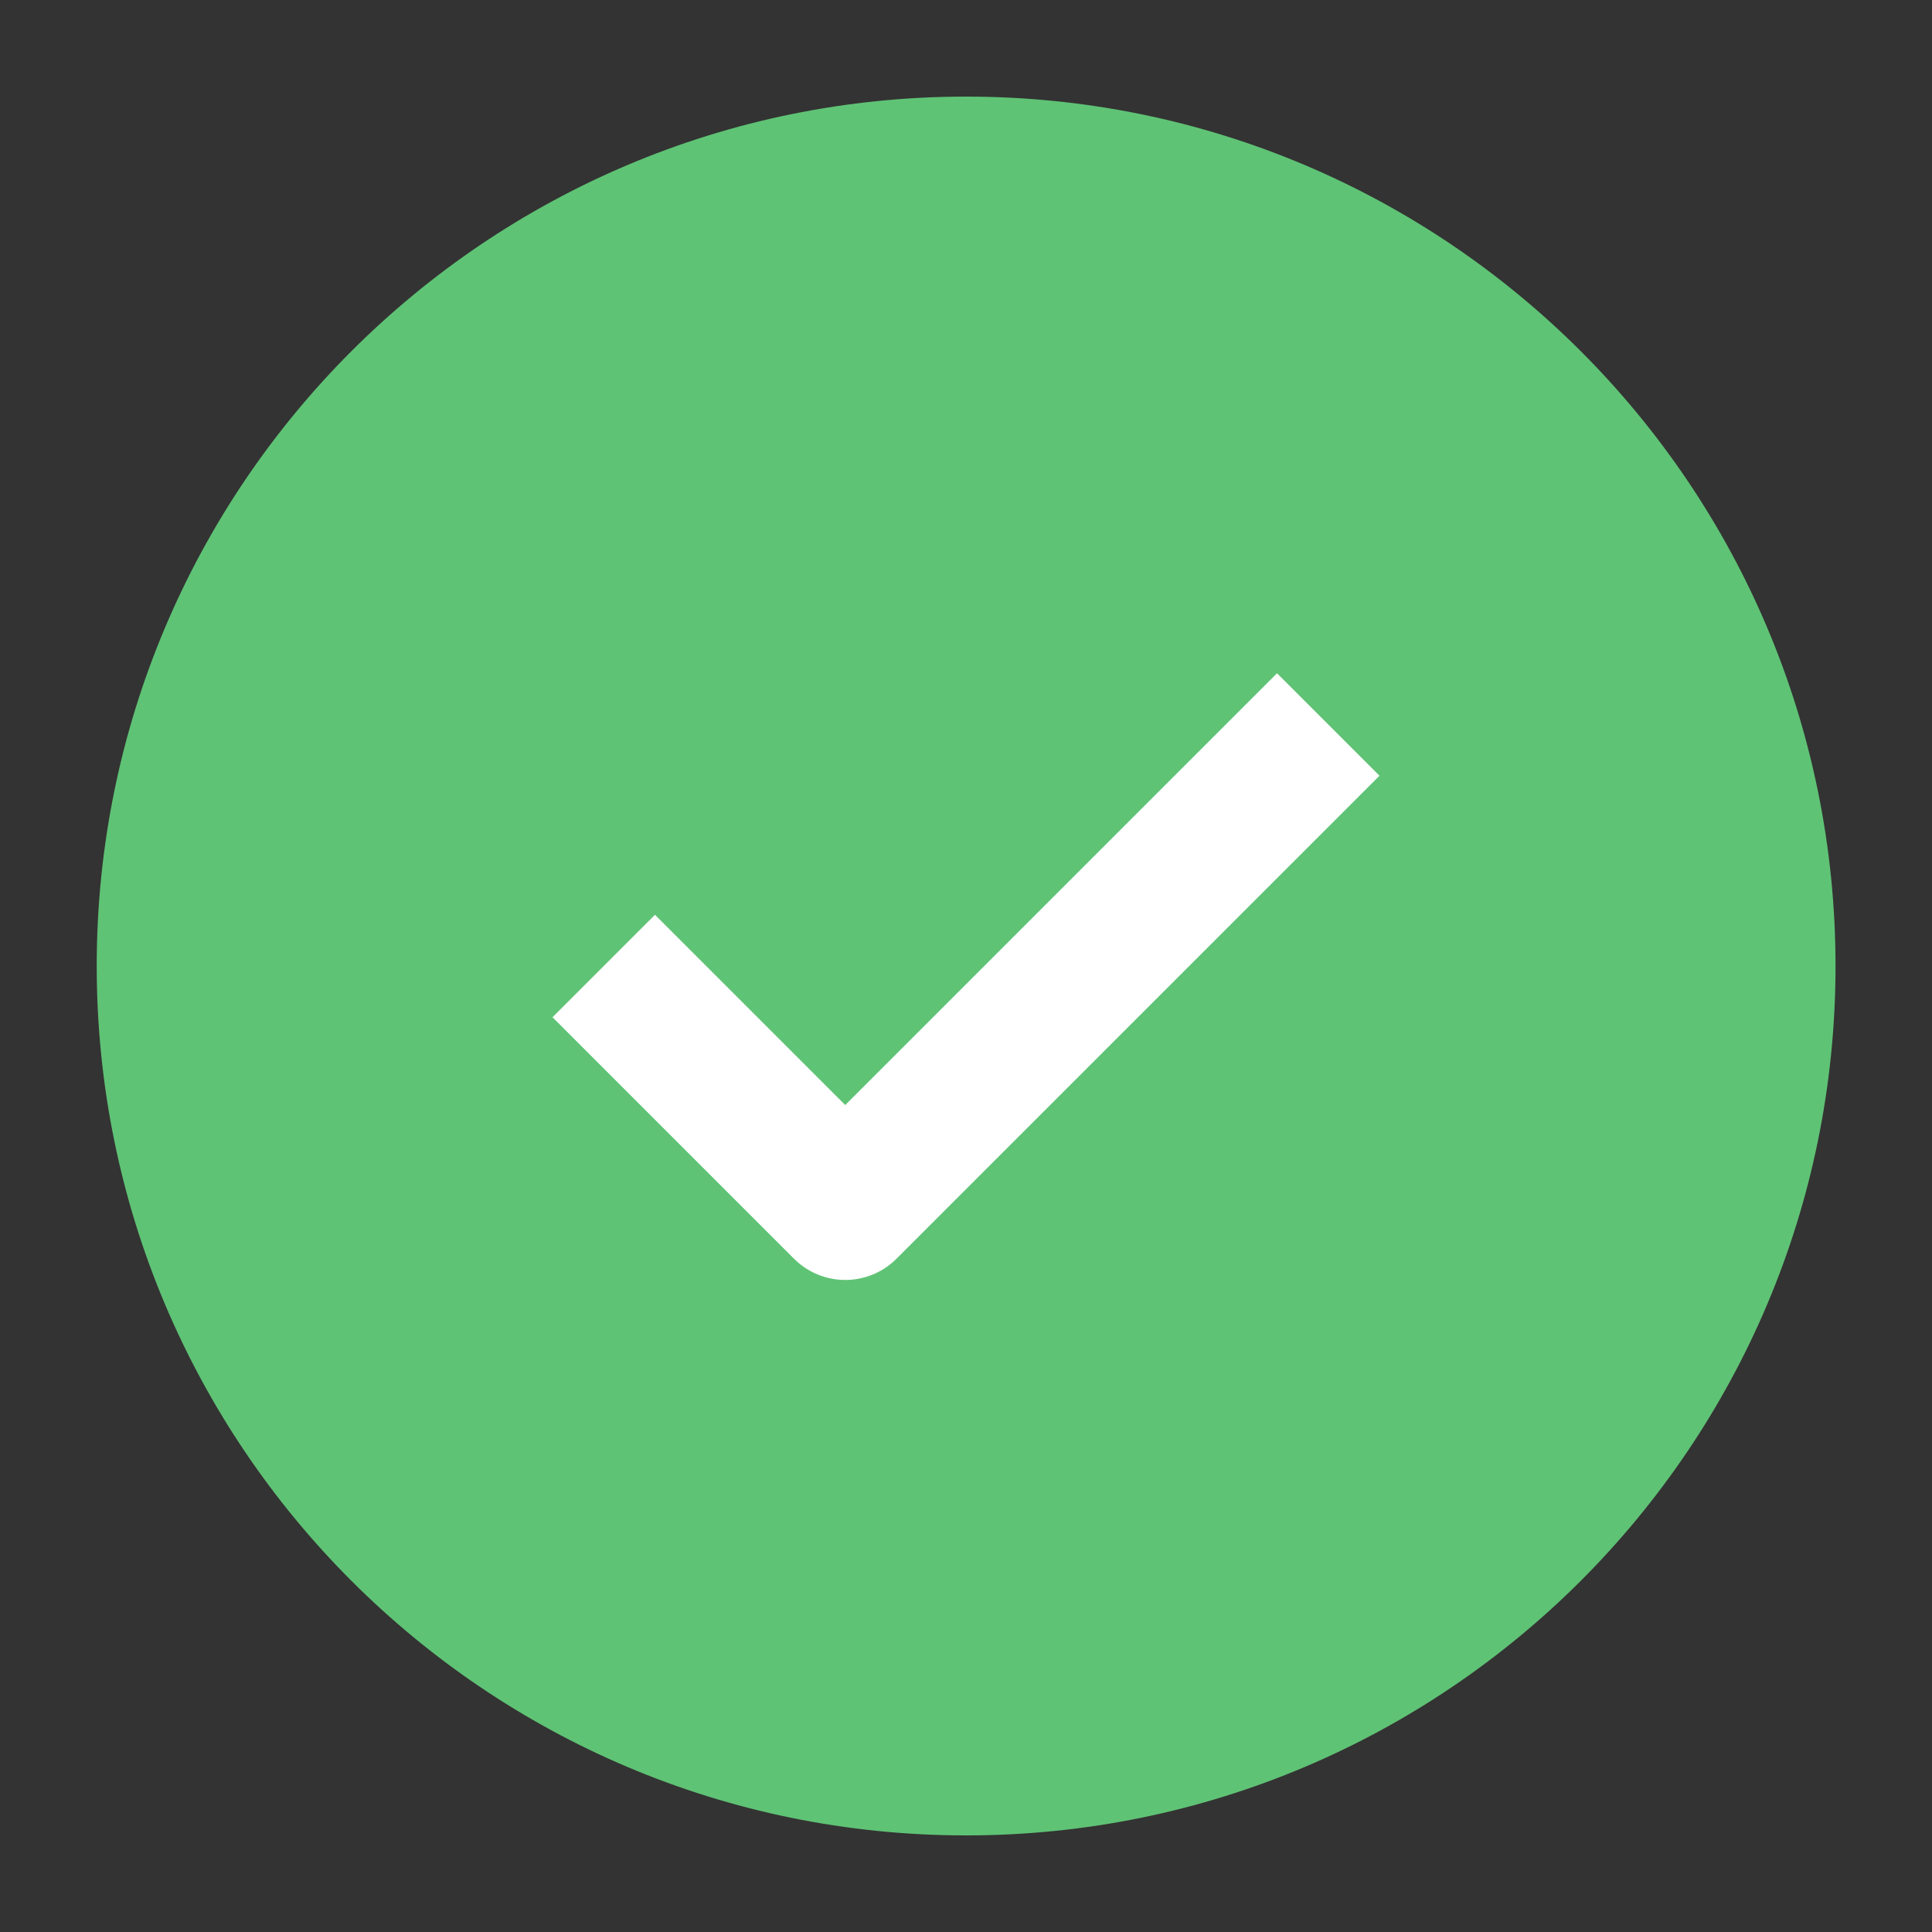 <svg width="16" height="16" viewBox="0 0 16 16" fill="none" xmlns="http://www.w3.org/2000/svg">
<rect x="0" y="0" width="16" height="16" fill="#333333" stroke="none"/>
<path d="M0.801 8C0.801 4.024 4.024 0.8 8.001 0.8C11.977 0.8 15.201 4.024 15.201 8C15.201 11.976 11.977 15.2 8.001 15.2C4.024 15.2 0.801 11.976 0.801 8Z" fill="#5FC375"/>
<path d="M5 8L7 10L11 6" stroke="white" stroke-width="1.2" stroke-linejoin="round"/>
</svg>
